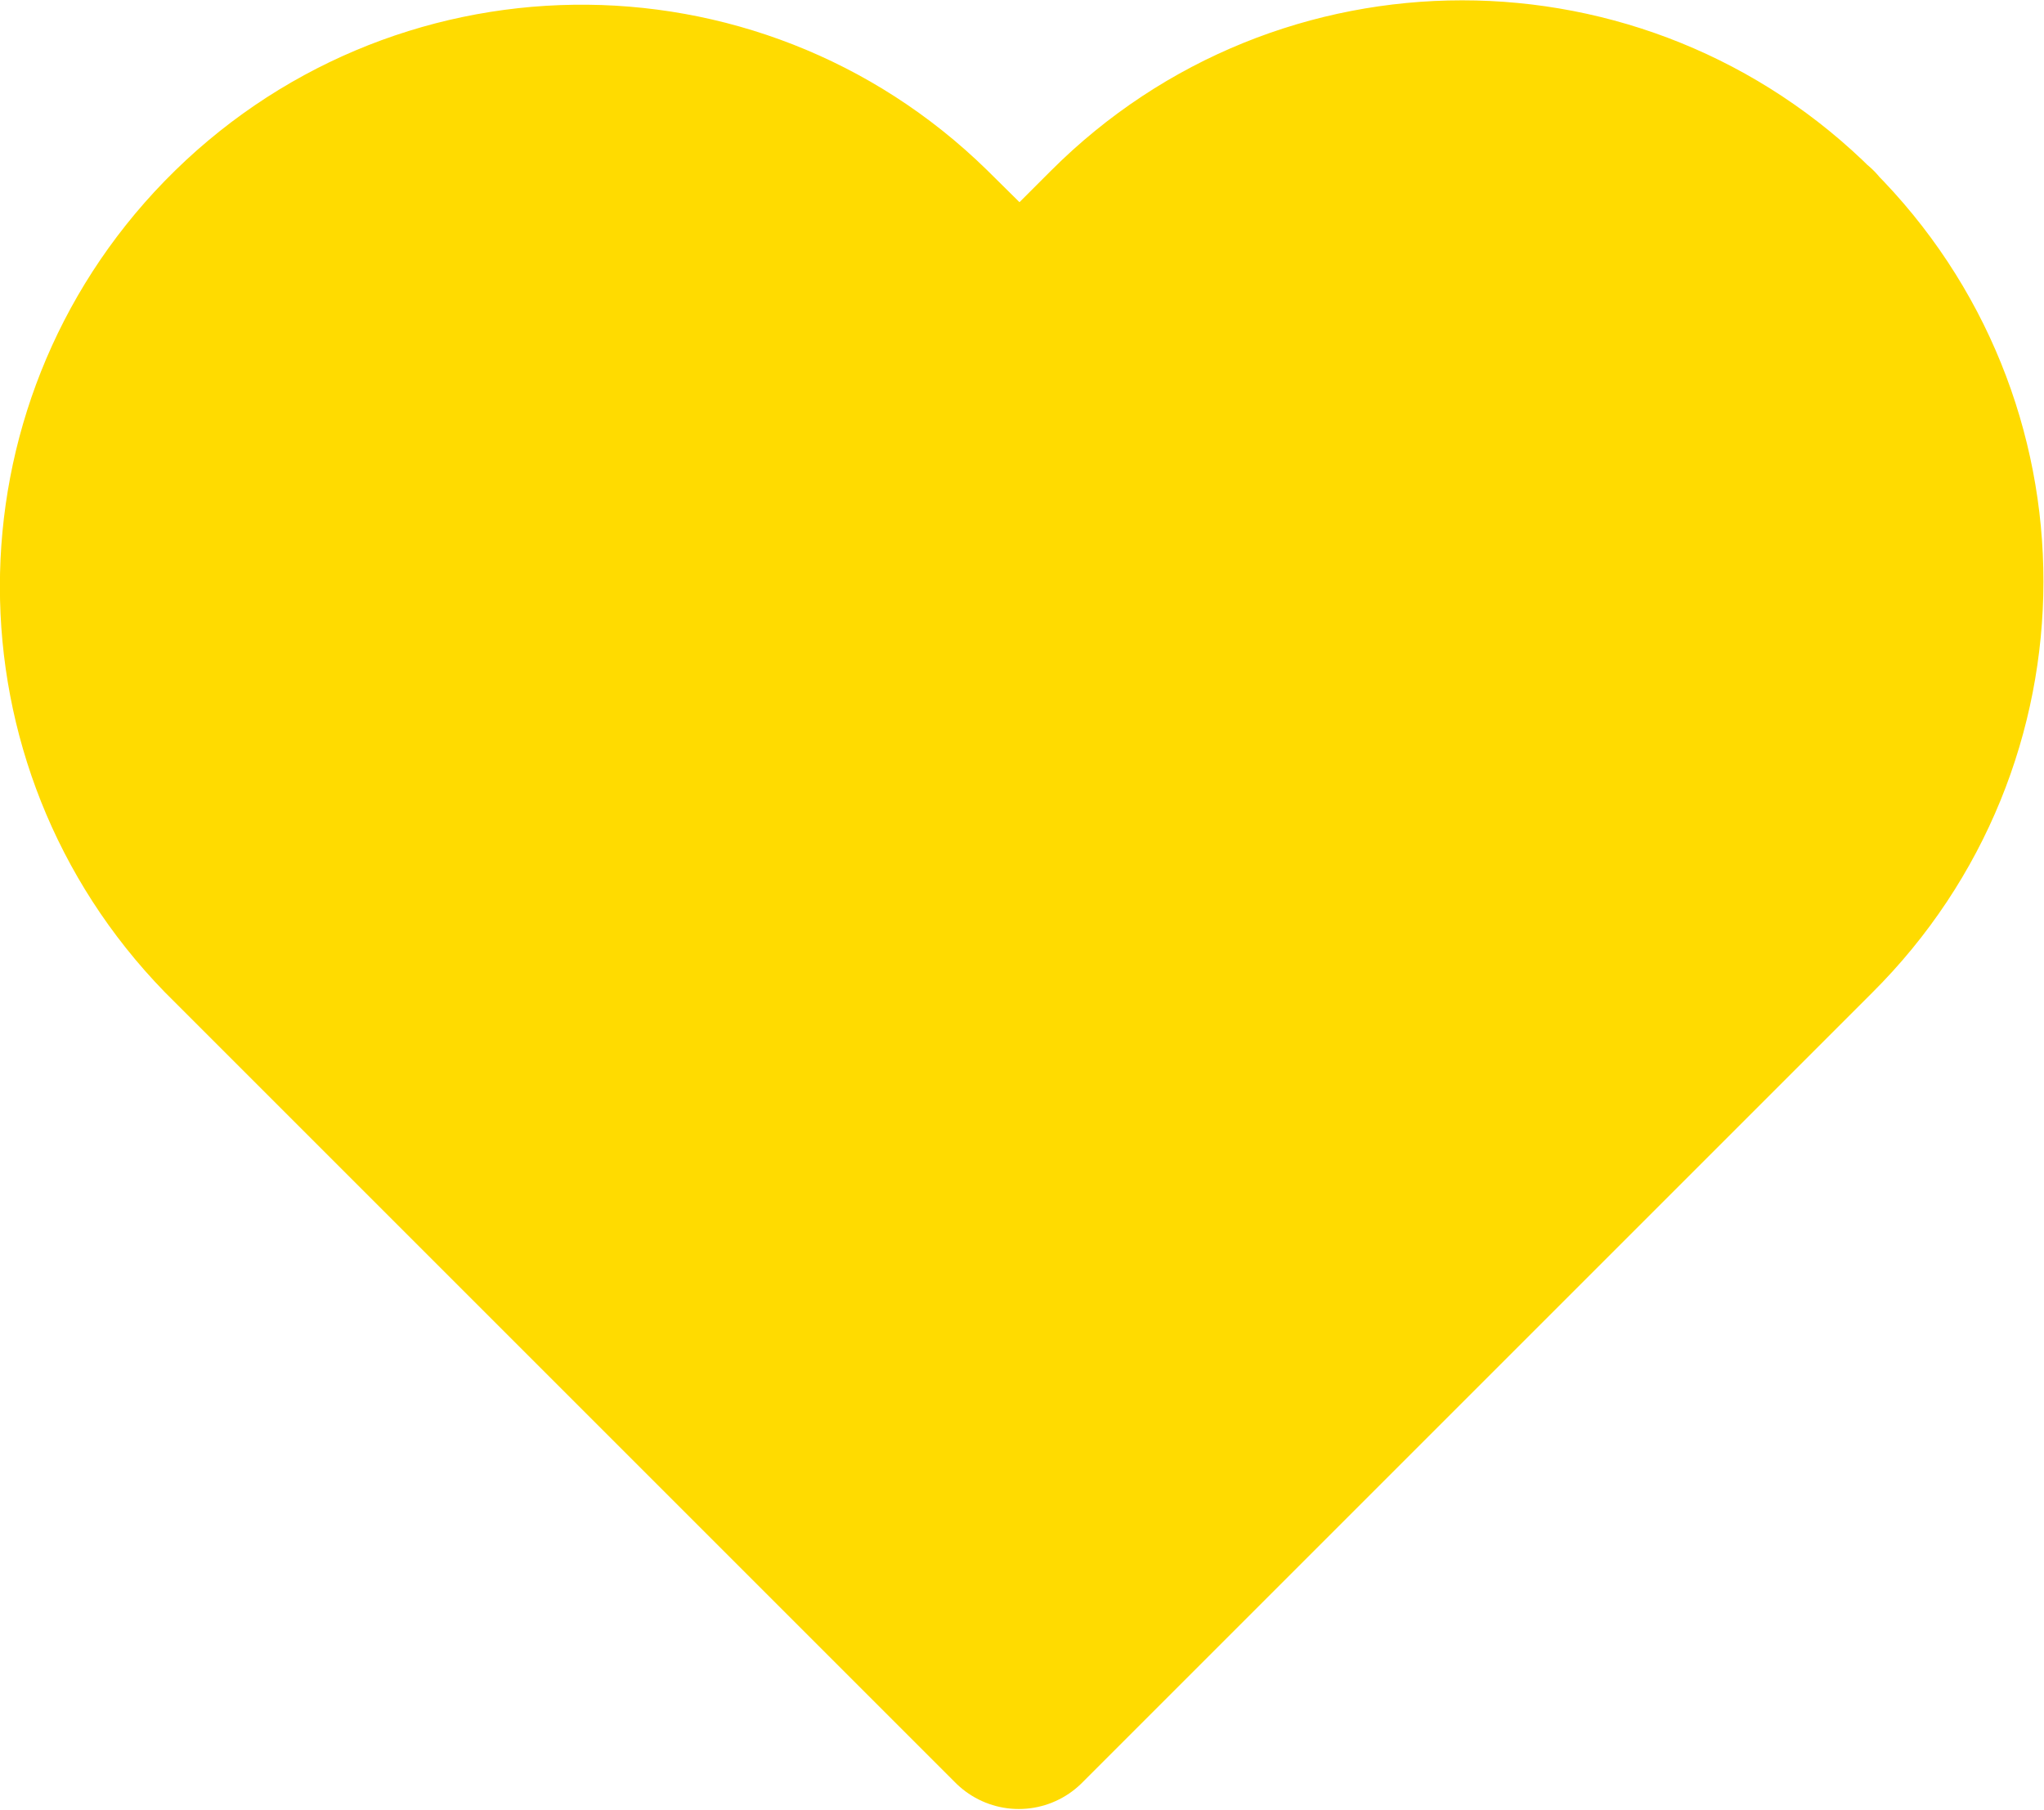 <?xml version="1.0" encoding="utf-8"?>
<!-- Generator: Adobe Illustrator 25.2.1, SVG Export Plug-In . SVG Version: 6.00 Build 0)  -->
<svg version="1.1" id="Layer_1" xmlns="http://www.w3.org/2000/svg" xmlns:xlink="http://www.w3.org/1999/xlink" x="0px" y="0px"
	 viewBox="0 0 19.04 16.86" style="enable-background:new 0 0 19.04 16.86;" xml:space="preserve">
<style type="text/css">
	.st0{fill:#FCFCFC;fill-opacity:0;}
	.st1{fill:#FFDB00;stroke:#FFDB00;stroke-width:1.667;stroke-linecap:round;stroke-linejoin:round;}
</style>
<rect id="Area" x="-0.5" y="-1.67" class="st0" width="20" height="20"/>
<g id="Icon-2" transform="translate(1.29 2.499)">
	<path id="Path" class="st1" d="M15.57-0.32c-1.79-1.79-4.69-1.79-6.48,0c0,0,0,0,0,0L8.21,0.56L7.32-0.32
		C5.51-2.09,2.61-2.05,0.84-0.23c-1.73,1.78-1.73,4.61,0,6.39l0.88,0.88l6.48,6.48l6.48-6.48l0.88-0.88
		C17.36,4.37,17.36,1.47,15.57-0.32C15.58-0.32,15.57-0.32,15.57-0.32z"/>
</g>
</svg>
